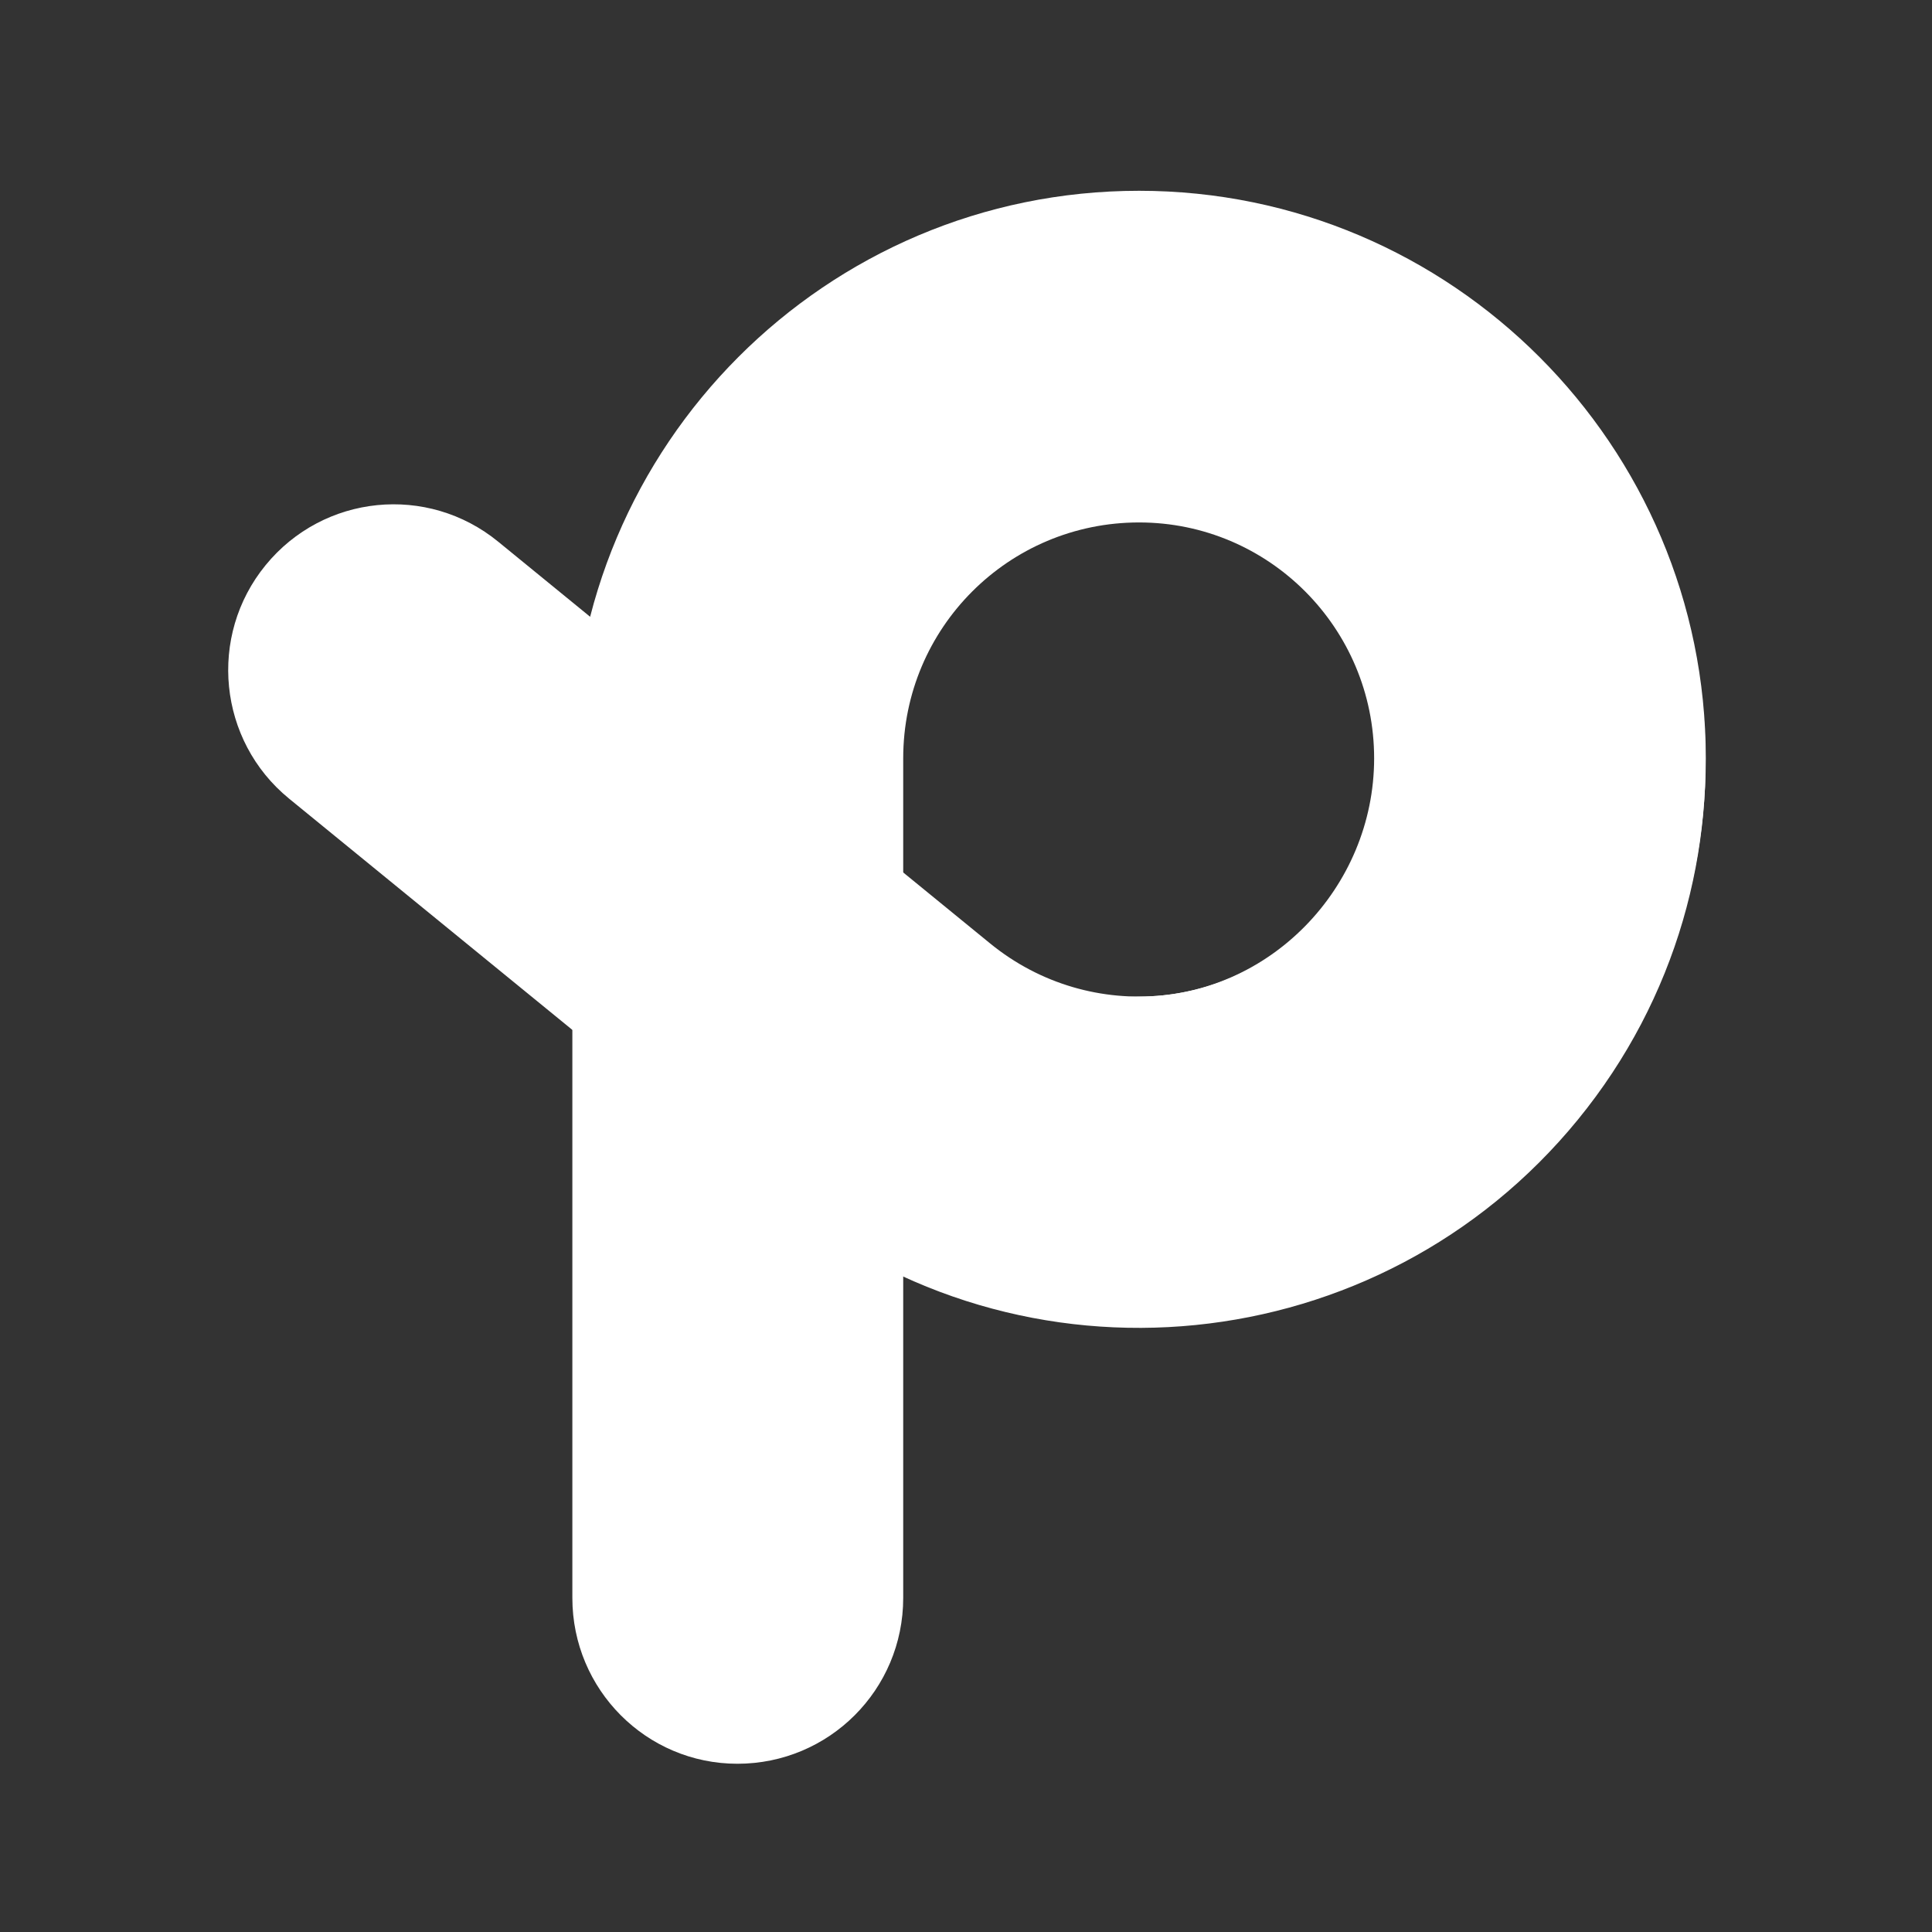 <svg width="24" height="24" viewBox="0 0 24 24" fill="none" xmlns="http://www.w3.org/2000/svg" xmlns:xlink="http://www.w3.org/1999/xlink">
	<rect x="0" y="0" width="24" height="24" fill="#333333" stroke="none"/>
	<defs/>
	<mask id="mask28_8582" mask-type="alpha" maskUnits="userSpaceOnUse" x="0" y="0" width="24" height="24">
		<path id="path" d="M0 0L24 0L24 24L0 24L0 0Z" fill="#000000" fill-opacity="1" fill-rule="nonzero"/>
	</mask>
	<g mask="url(#mask28_8582)">
		<path id="path" d="M14.15 6.49C12.53 6.49 11.22 7.8 11.22 9.42L11.22 19.85C11.22 20.99 10.3 21.91 9.16 21.91C8.03 21.91 7.11 20.99 7.11 19.85L7.11 9.42C7.11 5.53 10.26 2.37 14.15 2.37C18.03 2.37 21.19 5.53 21.19 9.42C21.19 13.3 18.03 16.46 14.15 16.46C13.01 16.46 12.09 15.54 12.09 14.4C12.09 13.26 13.01 12.38 14.15 12.38C15.76 12.38 17.07 11.03 17.07 9.42C17.07 7.8 15.76 6.49 14.15 6.49Z" fill="#FFFFFF" fill-opacity="1" fill-rule="evenodd"/>
		<path id="path" d="M16.41 11.3C15.39 12.56 13.55 12.74 12.3 11.72L6.19 6.73C5.31 6.01 4.02 6.14 3.3 7.02C2.58 7.9 2.71 9.2 3.59 9.92L9.69 14.9C12.7 17.37 17.14 16.92 19.6 13.91C22.06 10.9 21.61 6.46 18.6 4C17.72 3.28 16.43 3.41 15.71 4.29C14.99 5.17 15.14 6.45 16.02 7.16C17.27 8.19 17.44 10.05 16.41 11.3Z" fill="#FFFFFF" fill-opacity="1" fill-rule="evenodd"/>
		<path id="path" d="M5.98 8.36C5.98 8.97 5.49 9.46 4.88 9.46C4.26 9.46 3.77 8.97 3.77 8.36C3.77 7.74 4.26 7.25 4.88 7.25C5.49 7.25 5.98 7.74 5.98 8.36Z" fill="#FFFFFF" fill-opacity="1" fill-rule="evenodd"/>
	</g>
</svg>
